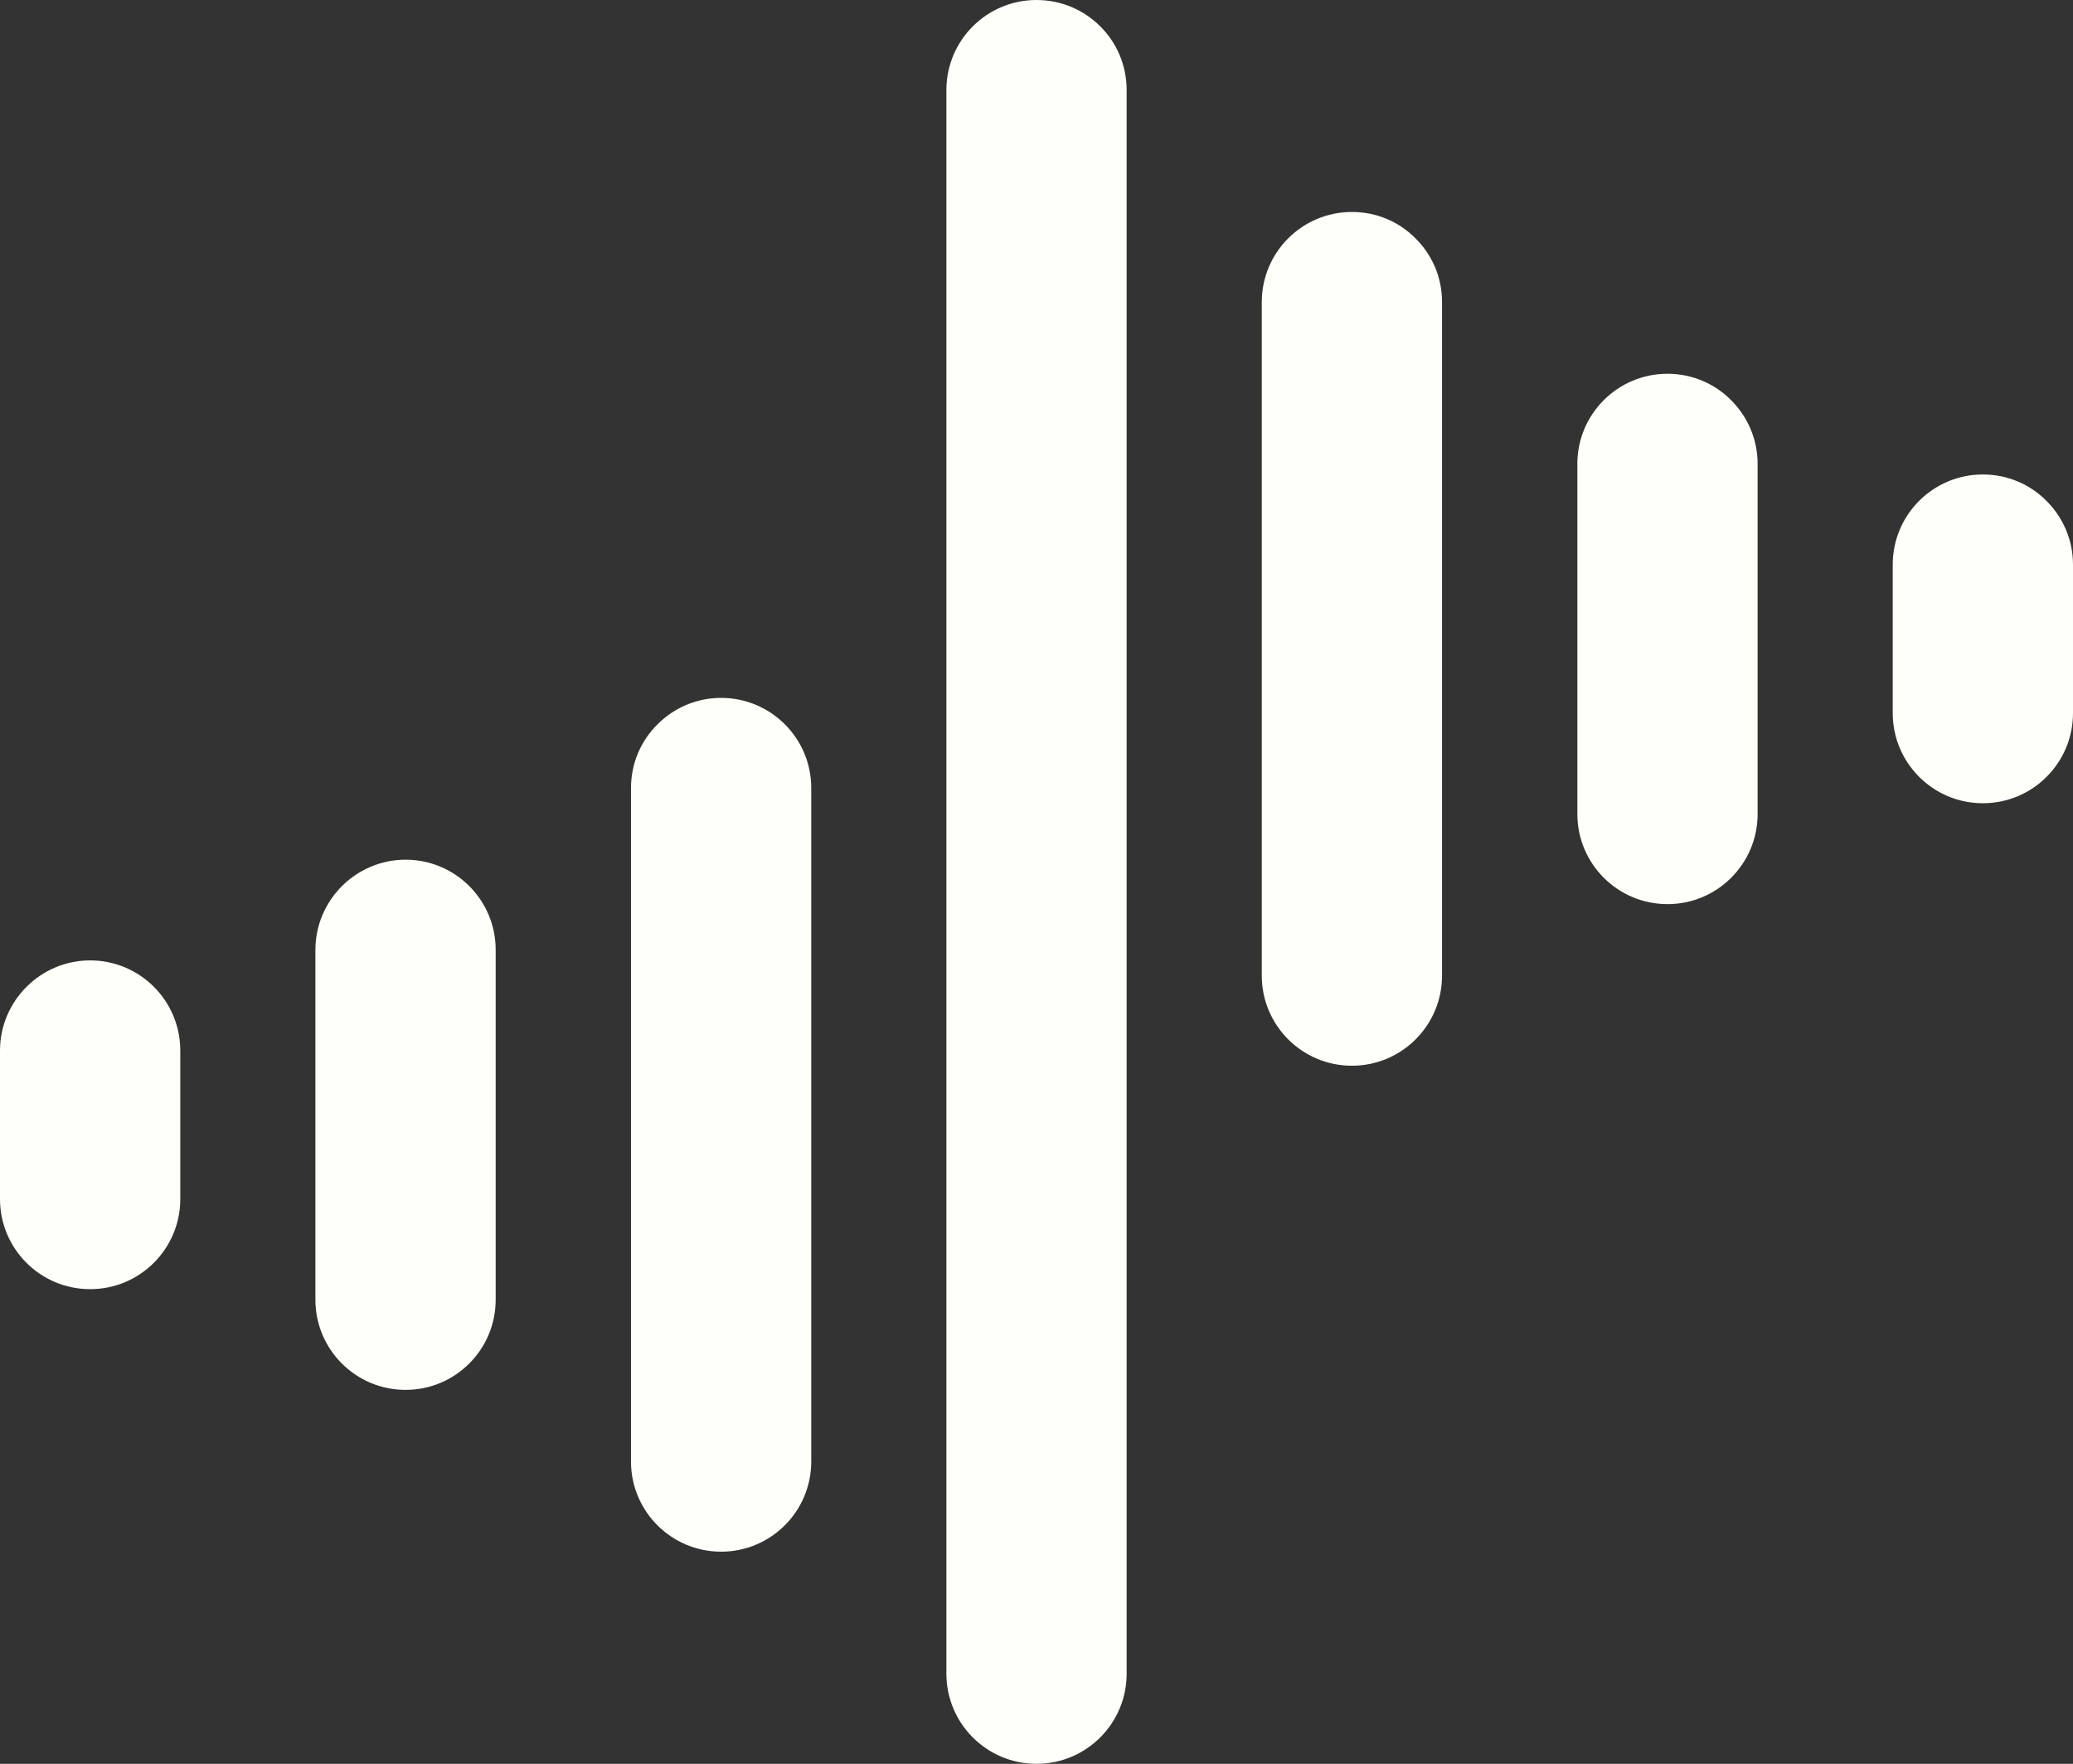 <?xml version="1.0" encoding="utf-8"?>
<!-- Generator: Adobe Illustrator 28.2.0, SVG Export Plug-In . SVG Version: 6.00 Build 0)  -->
<svg version="1.1" id="Layer_1" xmlns="http://www.w3.org/2000/svg" xmlns:xlink="http://www.w3.org/1999/xlink" x="0px" y="0px"
	 viewBox="0 0 1234.82 1050.48" style="enable-background:new 0 0 1234.82 1050.48;" xml:space="preserve">
<rect x="0" y="0" width="1234.82" height="1050.48" fill="#333333" stroke="none"/>
<style type="text/css">
	.st0{fill:#FDFFF8;}
</style>
<g>
	<path class="st0" d="M107.39,625.68v88.42c0,29.66-24.03,53.69-53.69,53.69S0,743.76,0,714.1v-88.42
		c0-14.77,6.06-28.23,15.77-37.93c9.7-9.7,23.15-15.77,37.93-15.77C83.35,571.99,107.39,596.02,107.39,625.68z"/>
	<path class="st0" d="M295.26,565.7v208.38c0,29.66-24.03,53.69-53.69,53.69s-53.69-24.04-53.69-53.69V565.7
		c0-14.77,6.06-28.22,15.77-37.93c9.7-9.7,23.15-15.77,37.93-15.77C271.22,512.01,295.26,536.04,295.26,565.7z"/>
	<path class="st0" d="M483.24,469.34v401.1c0,29.66-24.03,53.69-53.69,53.69s-53.69-24.04-53.69-53.69v-401.1
		c0-14.77,5.95-28.22,15.77-37.93c9.7-9.7,23.04-15.77,37.93-15.77C459.2,415.65,483.24,439.68,483.24,469.34z"/>
	<path class="st0" d="M655.34,15.65c9.81,9.7,15.77,23.15,15.77,38.04v943.1c0,29.66-24.04,53.69-53.69,53.69
		c-29.66,0-53.69-24.04-53.69-53.69V53.69C563.72,24.03,587.75,0,617.41,0C632.19,0,645.64,5.95,655.34,15.65z"/>
	<path class="st0" d="M843.21,142c9.81,9.7,15.77,23.04,15.77,37.93v401.1c0,29.66-24.03,53.69-53.69,53.69
		s-53.69-24.04-53.69-53.69v-401.1c0-29.66,24.03-53.69,53.69-53.69C820.17,126.24,833.51,132.19,843.21,142z"/>
	<path class="st0" d="M1031.19,238.36c9.7,9.7,15.77,23.04,15.77,37.93v208.49c0,29.66-24.03,53.69-53.69,53.69
		s-53.69-24.03-53.69-53.69V276.29c0-29.66,24.03-53.69,53.69-53.69C1008.04,222.6,1021.49,228.55,1031.19,238.36z"/>
	<path class="st0" d="M1234.82,336.27v88.42c0,29.66-24.03,53.69-53.69,53.69s-53.69-24.03-53.69-53.69v-88.42
		c0-29.66,24.03-53.69,53.69-53.69c14.77,0,28.22,5.95,37.93,15.77C1228.76,308.04,1234.82,321.38,1234.82,336.27z"/>
</g>
</svg>
